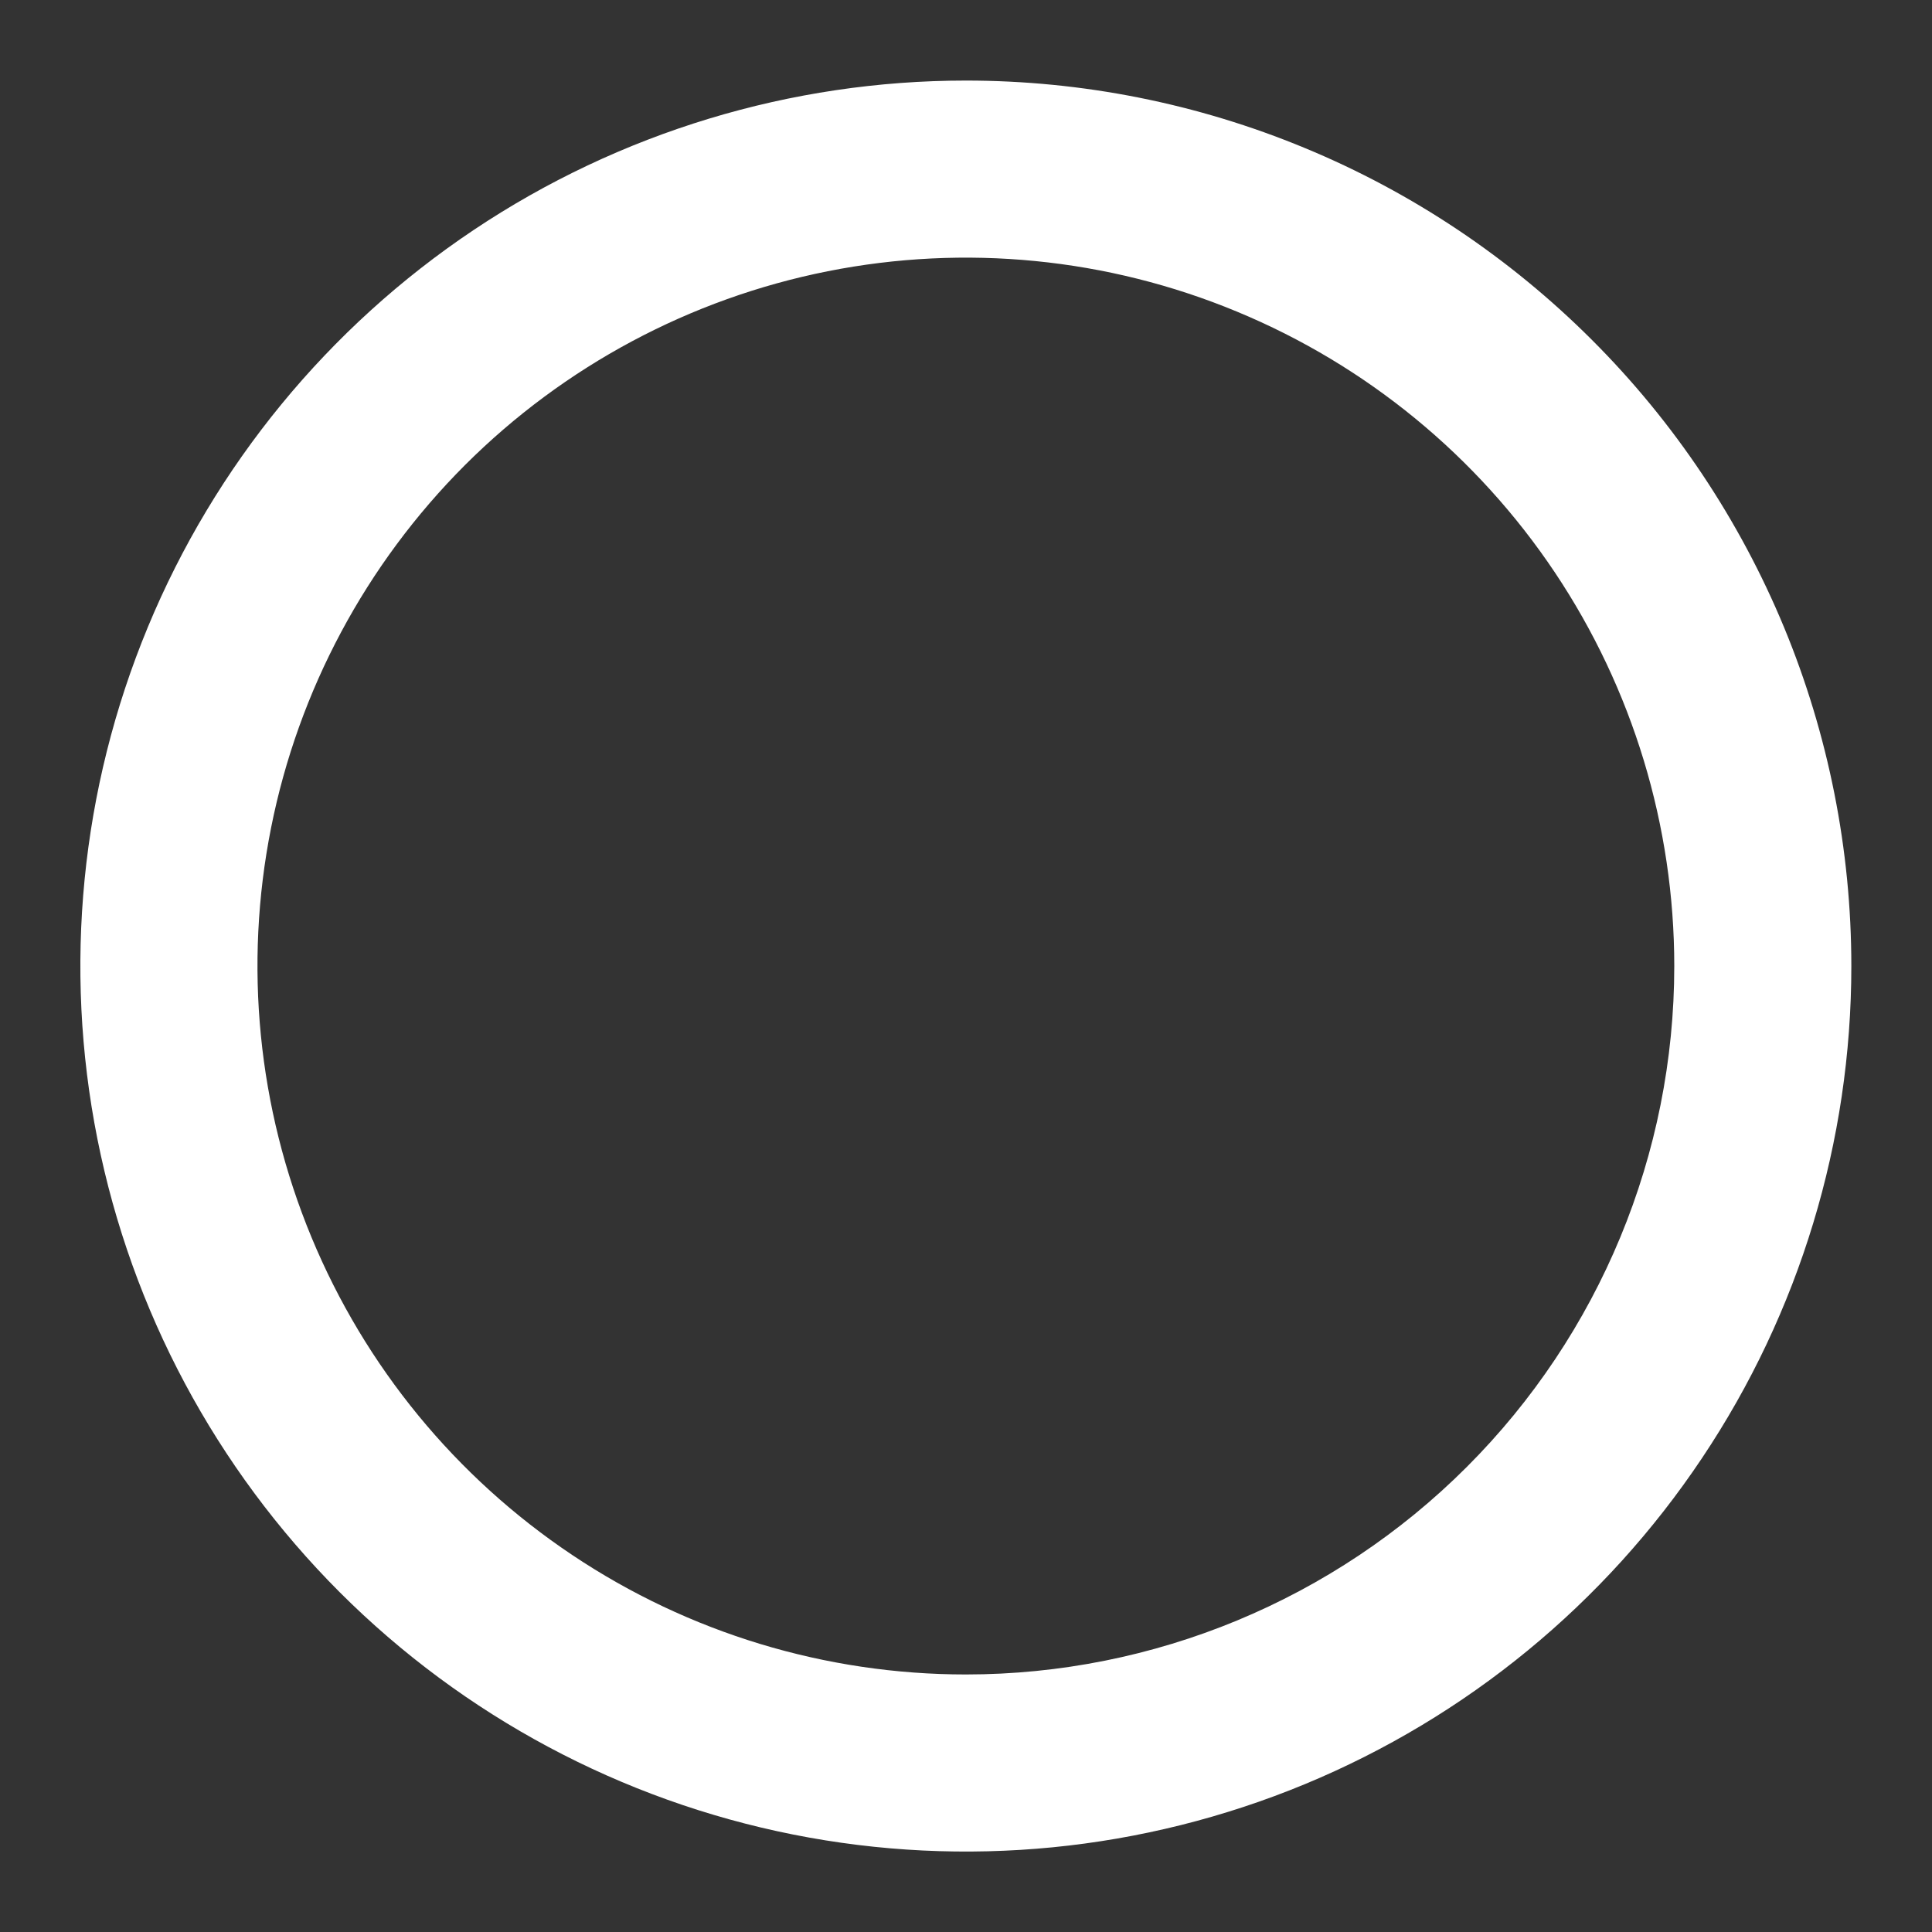 <svg width="20" height="20" viewBox="0 0 20 20" fill="none" xmlns="http://www.w3.org/2000/svg">
<rect x="0" y="0" width="20" height="20" fill="#333333" stroke="none"/>
<path d="M9.999 0.834C8.186 0.834 6.413 1.372 4.906 2.379C3.399 3.386 2.224 4.818 1.53 6.493C0.836 8.168 0.654 10.011 1.008 11.789C1.362 13.567 2.235 15.2 3.517 16.483C4.799 17.764 6.432 18.637 8.21 18.991C9.989 19.345 11.832 19.163 13.507 18.47C15.182 17.776 16.613 16.601 17.62 15.093C18.628 13.586 19.165 11.814 19.165 10.001C19.165 8.797 18.928 7.605 18.468 6.493C18.007 5.381 17.332 4.37 16.48 3.519C15.629 2.668 14.619 1.992 13.507 1.532C12.395 1.071 11.203 0.834 9.999 0.834ZM9.999 17.334C8.548 17.334 7.13 16.904 5.925 16.098C4.719 15.292 3.779 14.147 3.224 12.807C2.669 11.467 2.523 9.993 2.806 8.57C3.089 7.147 3.788 5.841 4.813 4.815C5.839 3.79 7.146 3.091 8.568 2.808C9.991 2.525 11.465 2.67 12.805 3.226C14.145 3.781 15.29 4.721 16.096 5.926C16.902 7.132 17.332 8.55 17.332 10.001C17.332 11.946 16.559 13.811 15.184 15.186C13.809 16.561 11.944 17.334 9.999 17.334Z" fill="white"/>
</svg>
